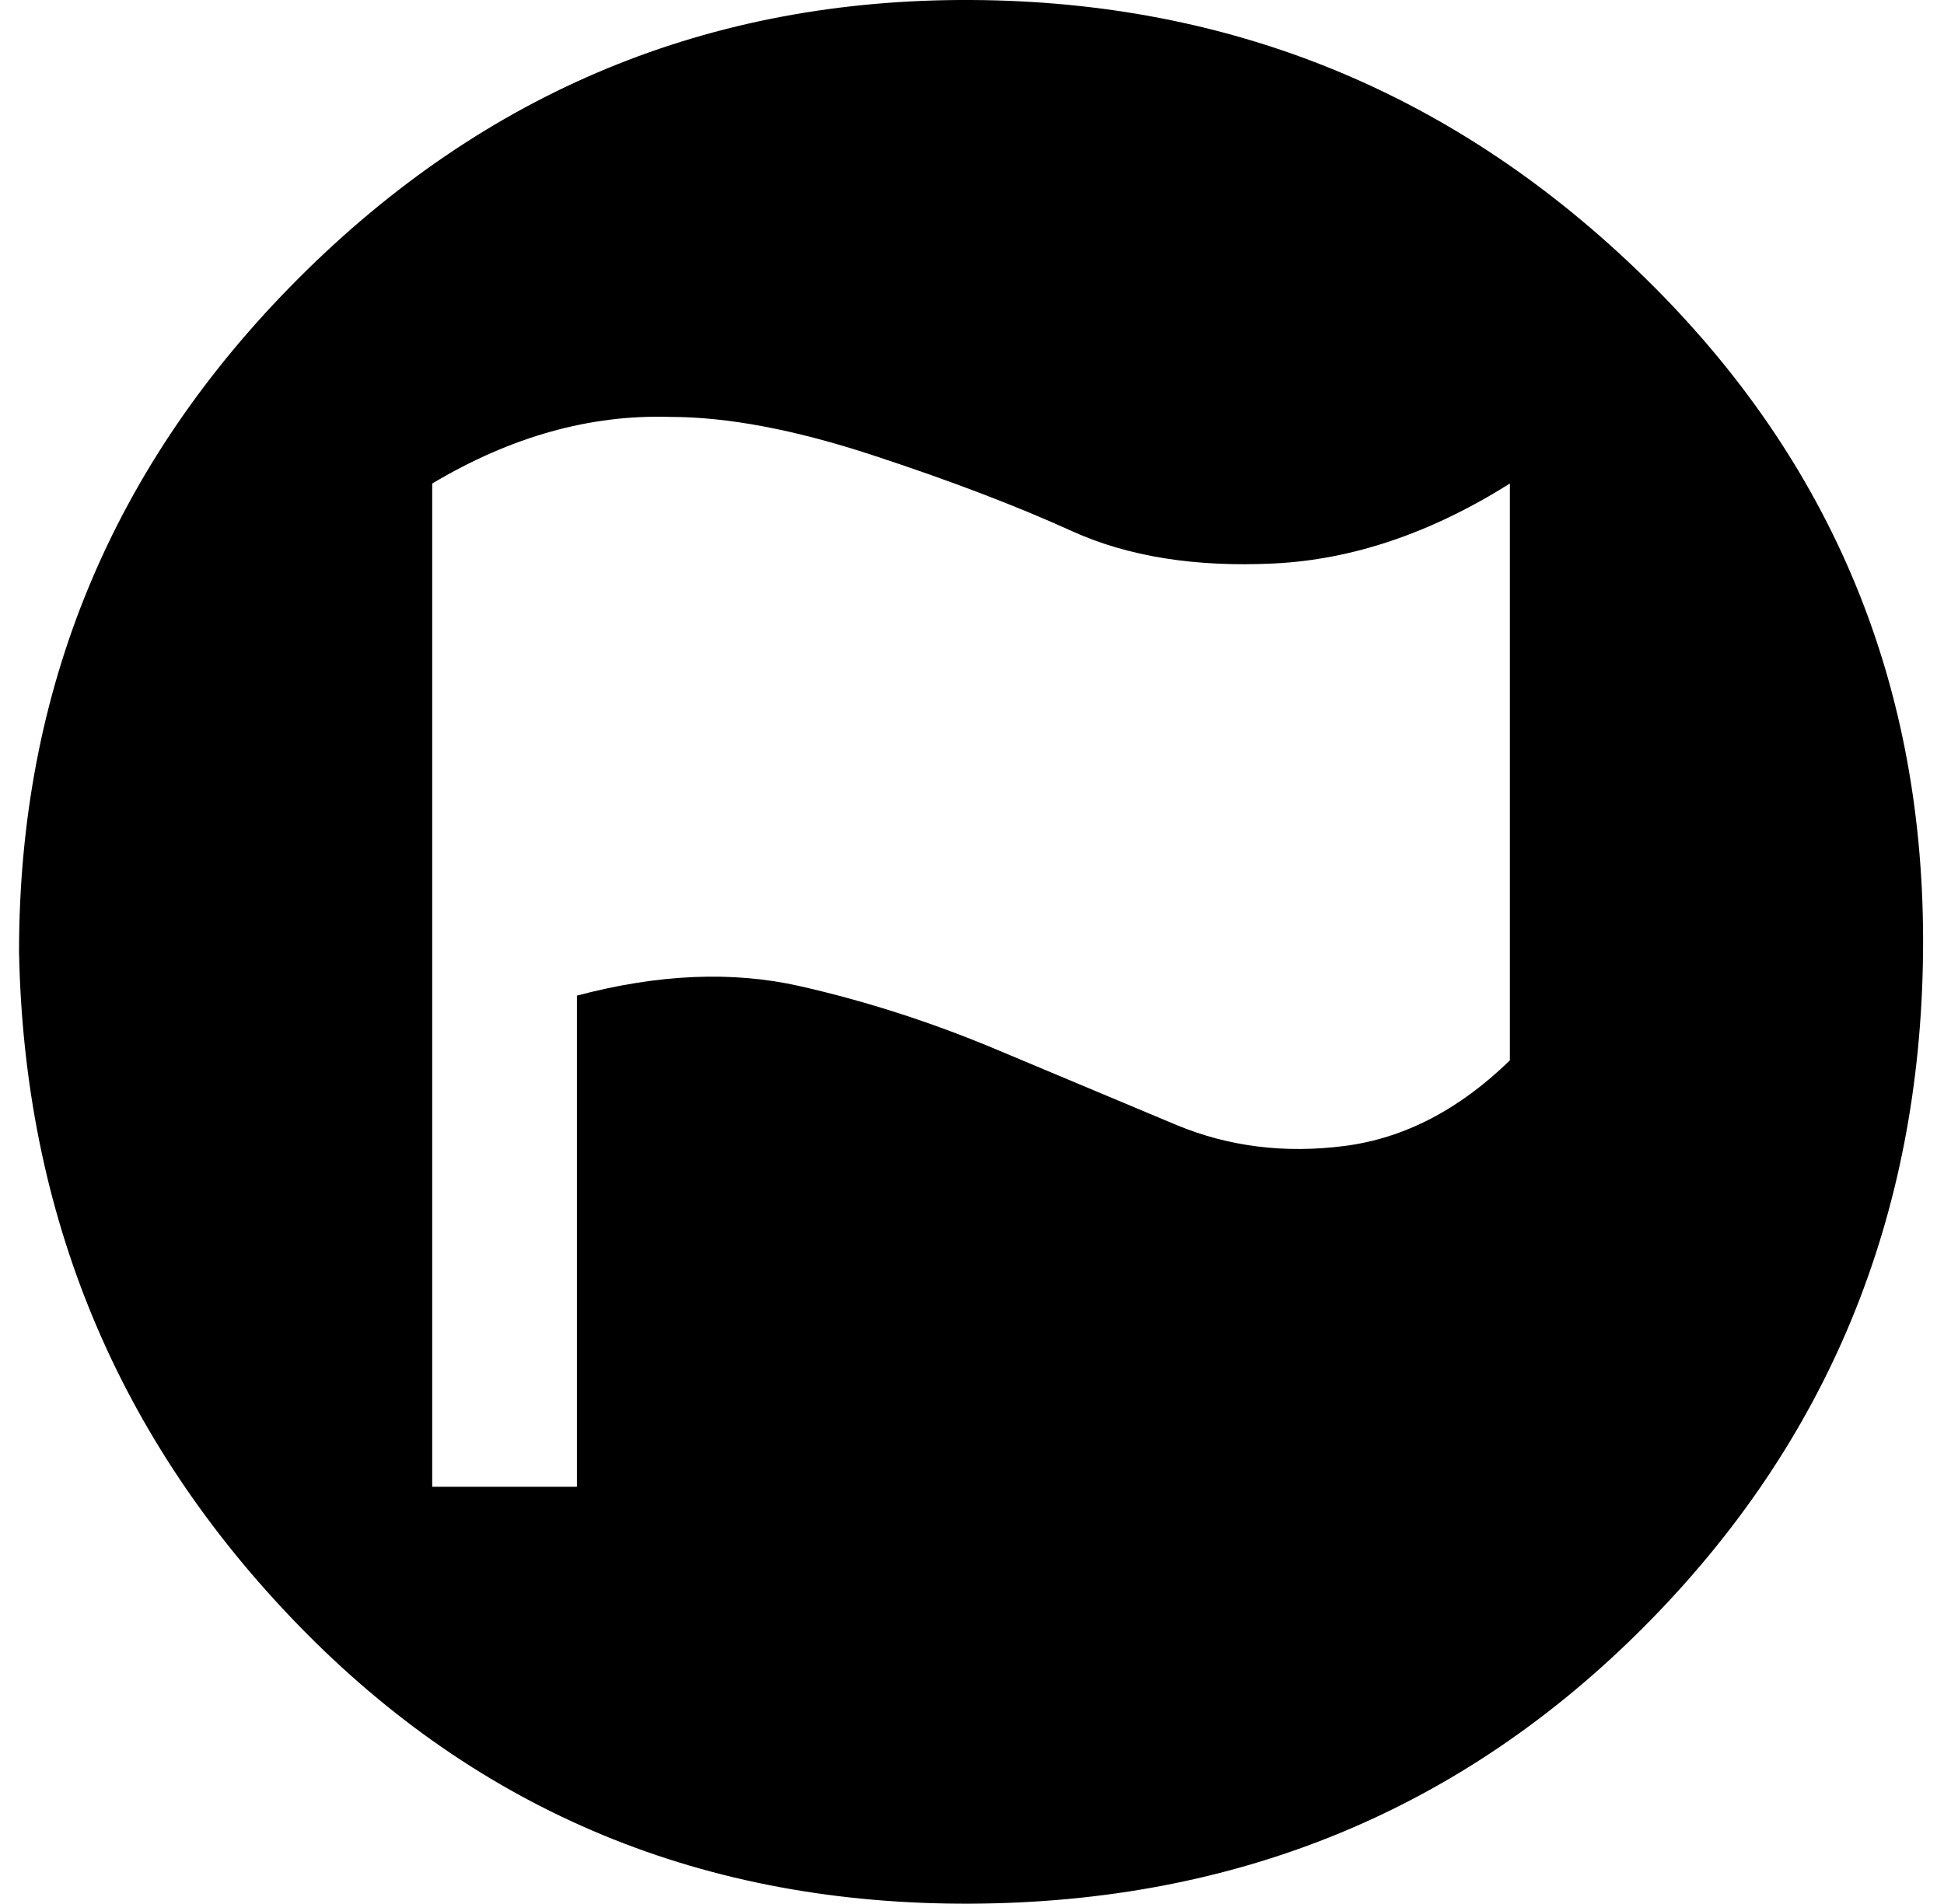 <?xml version="1.0" standalone="no"?>
<!DOCTYPE svg PUBLIC "-//W3C//DTD SVG 1.1//EN" "http://www.w3.org/Graphics/SVG/1.1/DTD/svg11.dtd" >
<svg xmlns="http://www.w3.org/2000/svg" xmlns:xlink="http://www.w3.org/1999/xlink" version="1.1" viewBox="-10 0 1021 1000">
   <path fill="currentColor"
d="M0 500q0 -207 147 -354t353 -146t354 146t146 354t-146 354t-354 146t-353 -146t-147 -354zM217 781h76v-258q64 -17 117 -5t105 34l93 39q41 17 88 11t87 -45v-303q-62 39 -124 42t-106 -17t-105 -40t-106 -20q-63 -2 -125 35v527z" />
</svg>
